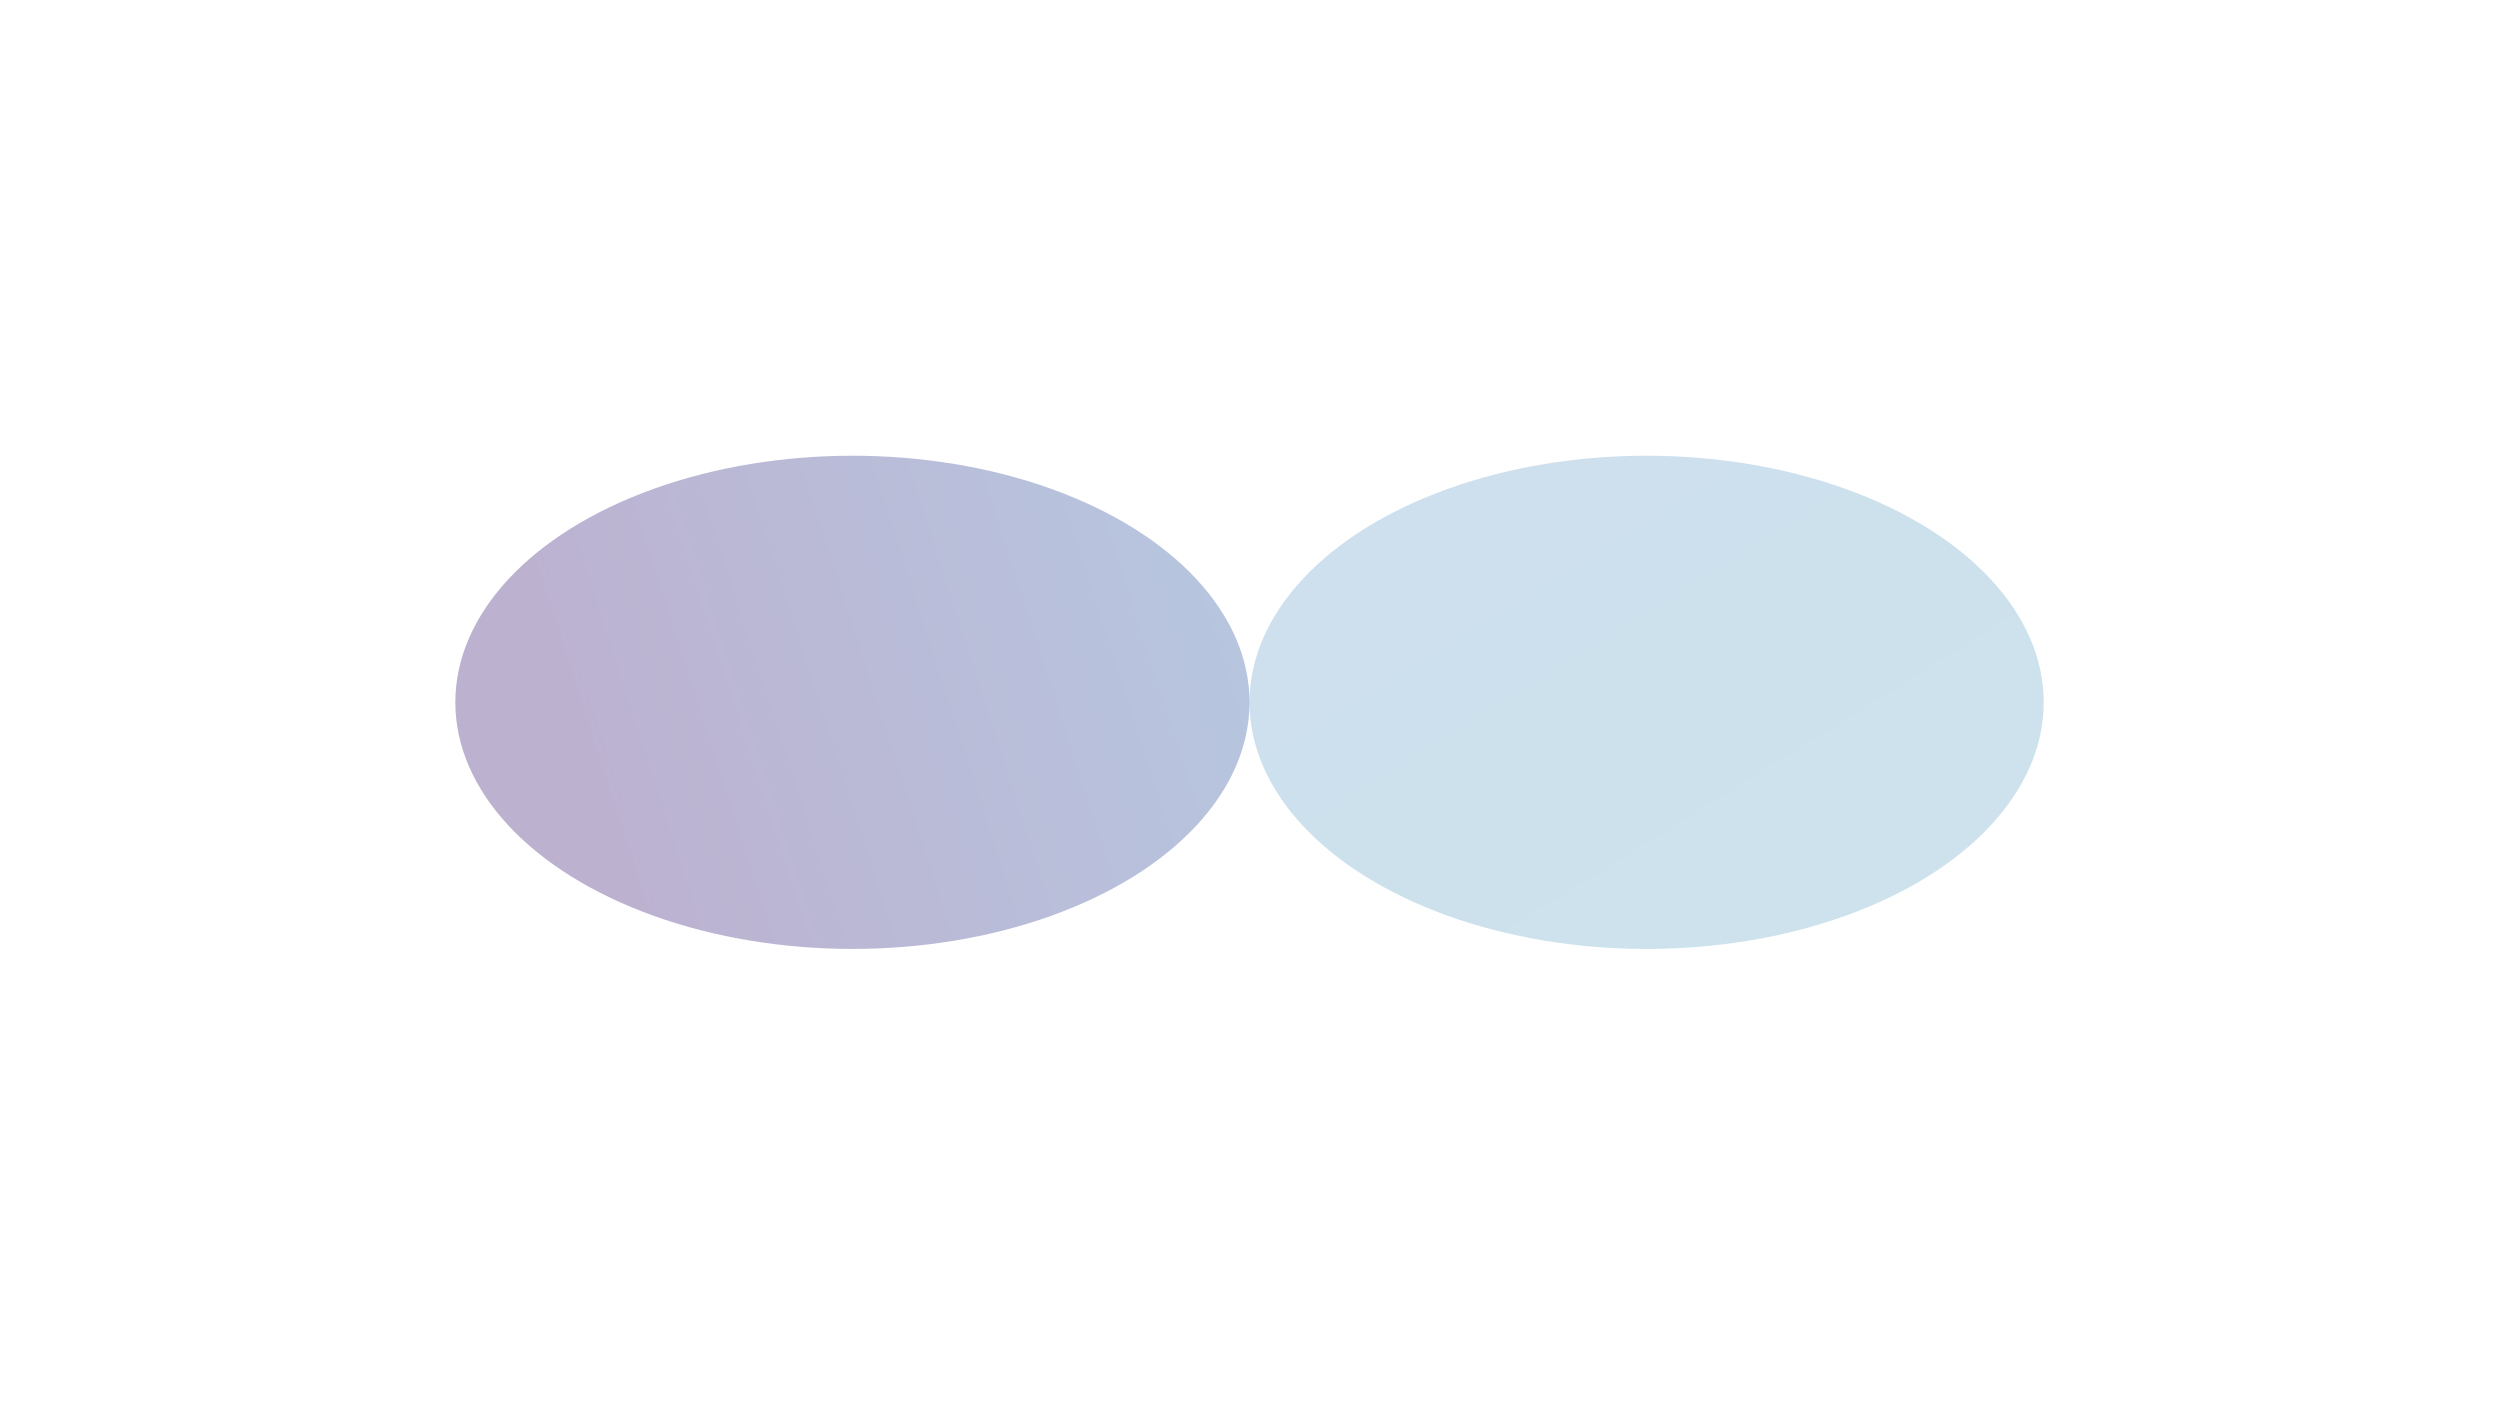 <svg width="1153" height="648" viewBox="0 0 1153 648" fill="none" xmlns="http://www.w3.org/2000/svg">
<g filter="url(#filter0_f_29_505)">
<ellipse cx="759.42" cy="323.915" rx="183.14" ry="113.734" fill="url(#paint0_linear_29_505)" fill-opacity="0.2"/>
</g>
<g filter="url(#filter1_f_29_505)">
<ellipse cx="393.14" cy="323.915" rx="183.14" ry="113.734" fill="url(#paint1_linear_29_505)" fill-opacity="0.3"/>
</g>
<defs>
<filter id="filter0_f_29_505" x="366.28" y="0.181" width="786.28" height="647.467" filterUnits="userSpaceOnUse" color-interpolation-filters="sRGB">
<feFlood flood-opacity="0" result="BackgroundImageFix"/>
<feBlend mode="normal" in="SourceGraphic" in2="BackgroundImageFix" result="shape"/>
<feGaussianBlur stdDeviation="105" result="effect1_foregroundBlur_29_505"/>
</filter>
<filter id="filter1_f_29_505" x="0" y="0.181" width="786.28" height="647.467" filterUnits="userSpaceOnUse" color-interpolation-filters="sRGB">
<feFlood flood-opacity="0" result="BackgroundImageFix"/>
<feBlend mode="normal" in="SourceGraphic" in2="BackgroundImageFix" result="shape"/>
<feGaussianBlur stdDeviation="105" result="effect1_foregroundBlur_29_505"/>
</filter>
<linearGradient id="paint0_linear_29_505" x1="576.28" y1="210.181" x2="780.17" y2="538.496" gradientUnits="userSpaceOnUse">
<stop stop-color="#0A5EAC"/>
<stop offset="1" stop-color="#0273A0"/>
</linearGradient>
<linearGradient id="paint1_linear_29_505" x1="708.396" y1="254.075" x2="285.272" y2="390.061" gradientUnits="userSpaceOnUse">
<stop stop-color="#0A5EAC"/>
<stop offset="1" stop-color="#200065"/>
</linearGradient>
</defs>
</svg>
